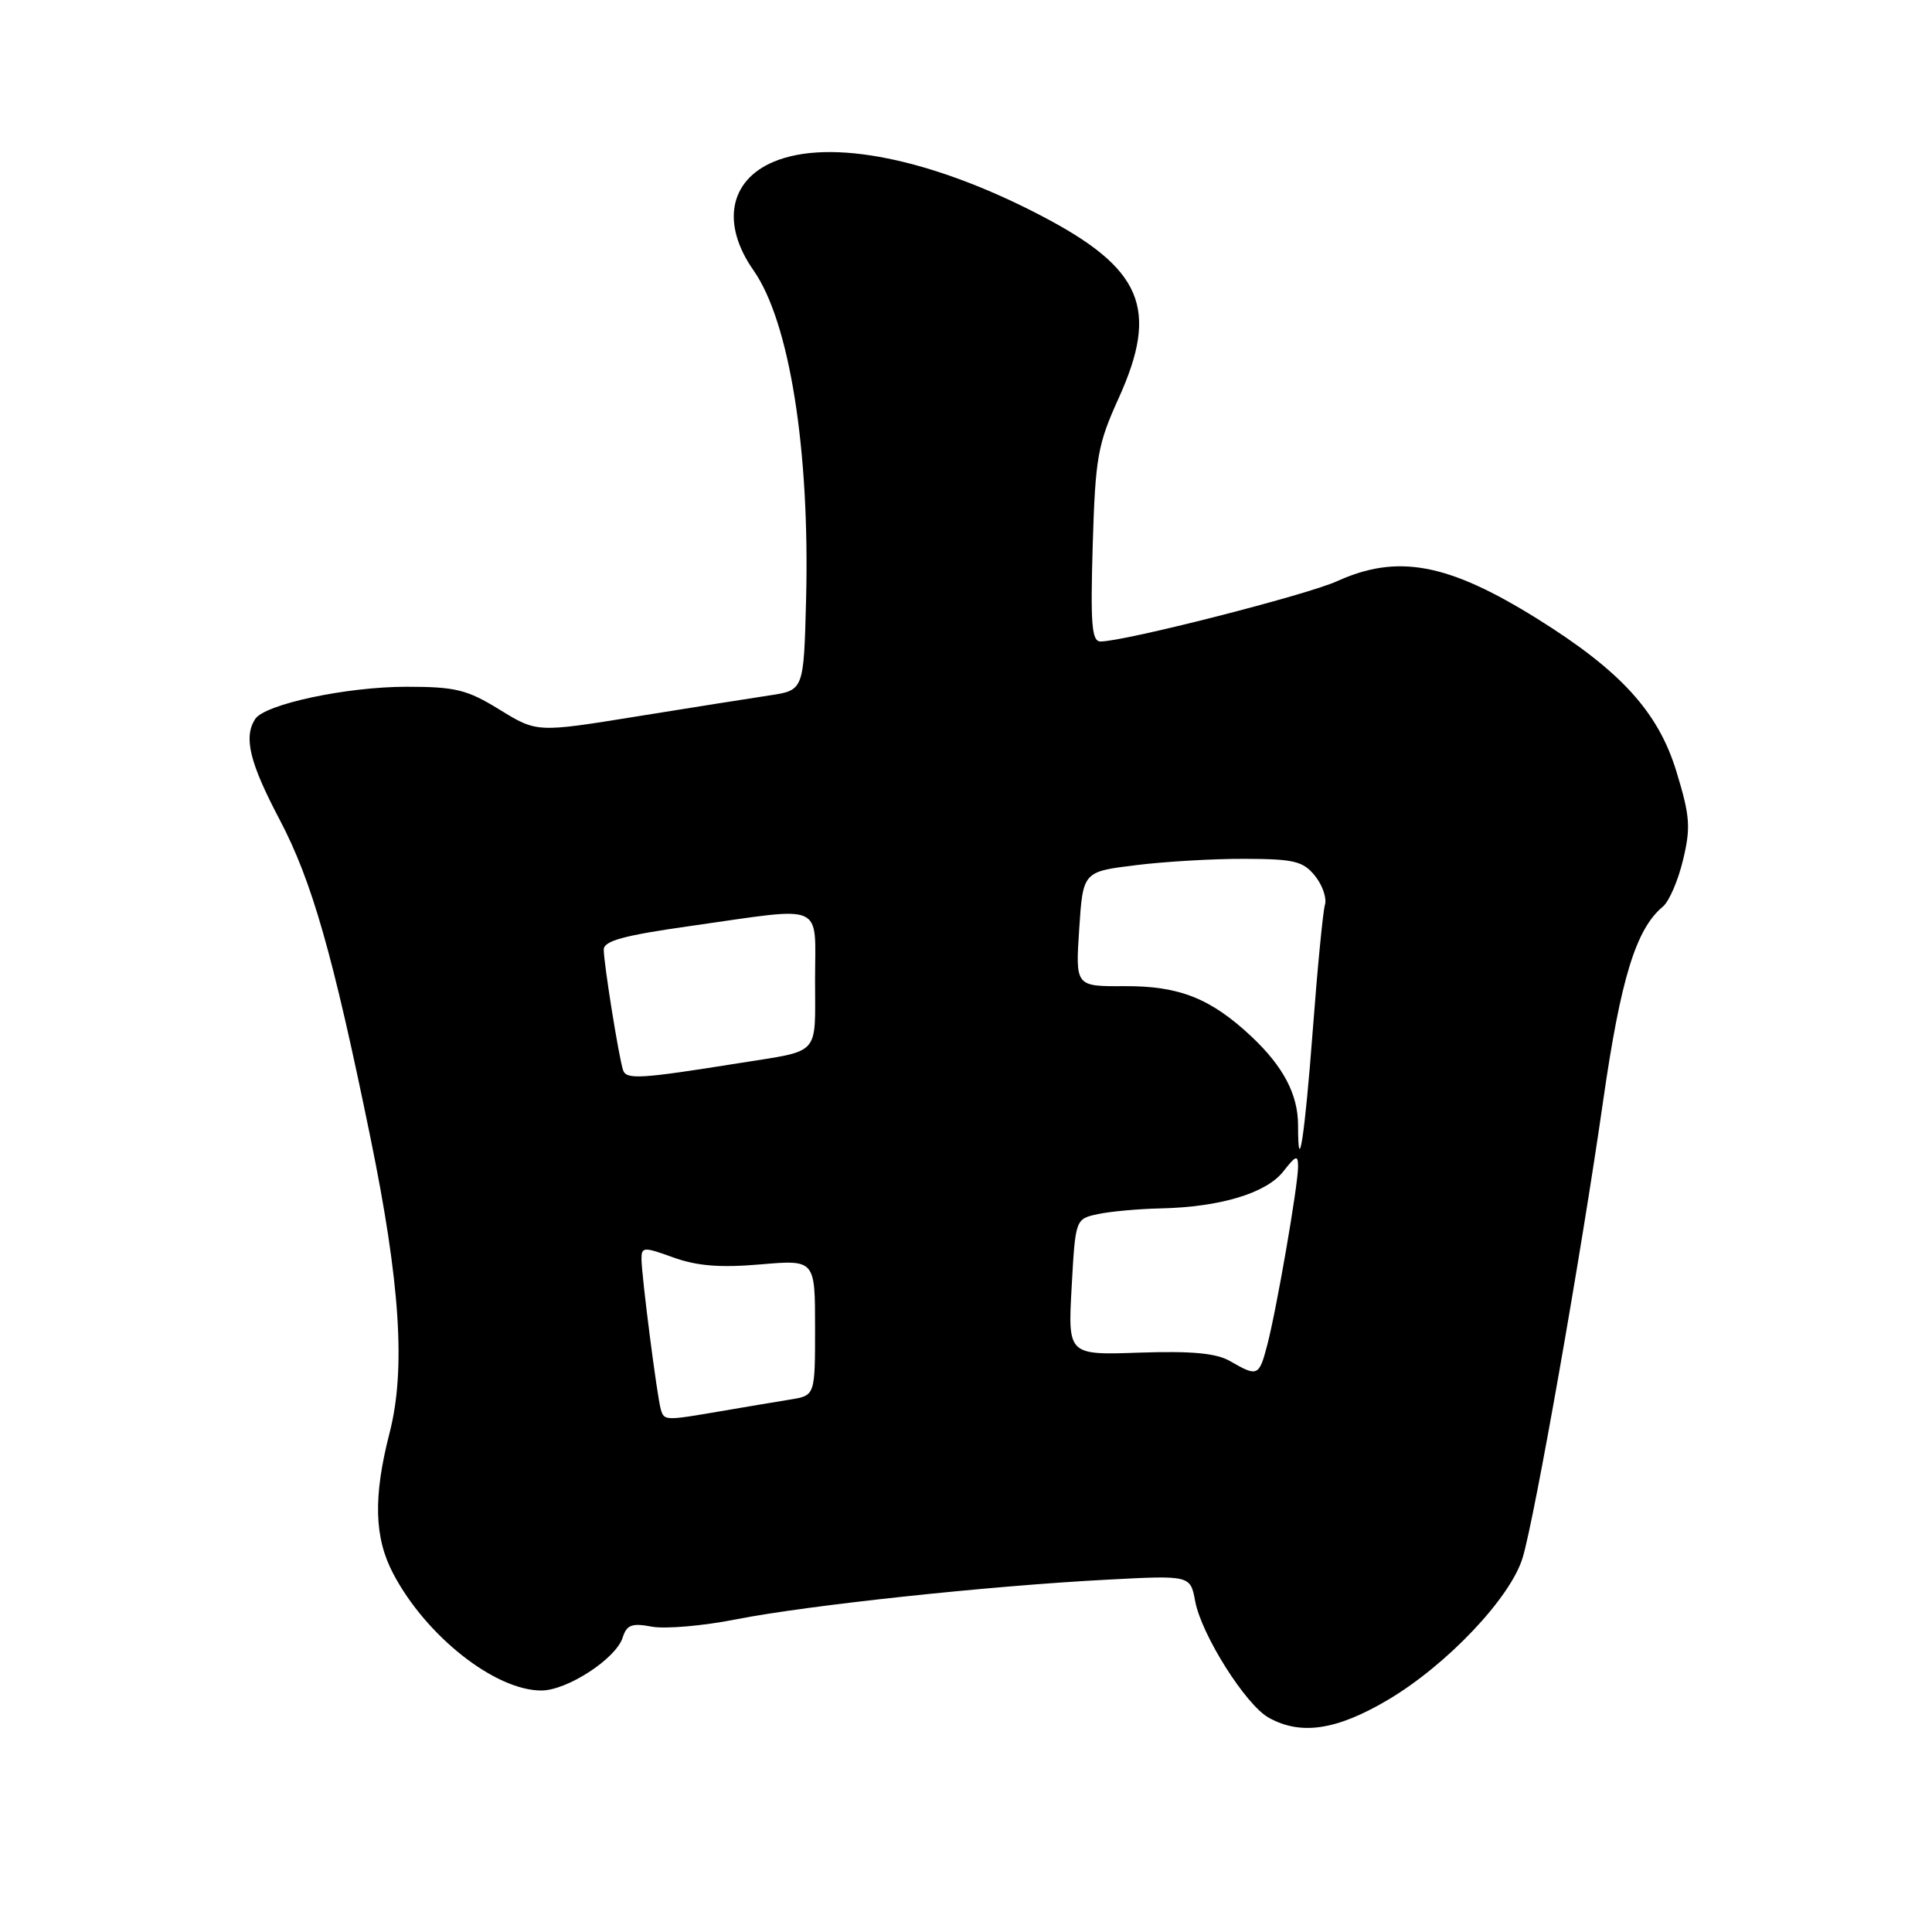 <?xml version="1.0" encoding="UTF-8" standalone="no"?>
<!DOCTYPE svg PUBLIC "-//W3C//DTD SVG 1.1//EN" "http://www.w3.org/Graphics/SVG/1.1/DTD/svg11.dtd" >
<svg xmlns="http://www.w3.org/2000/svg" xmlns:xlink="http://www.w3.org/1999/xlink" version="1.1" viewBox="0 0 256 256">
 <g >
 <path fill="currentColor"
d=" M 183.89 225.25 C 191.71 220.63 200.17 211.70 201.76 206.40 C 203.38 201.00 209.53 166.10 212.42 145.90 C 214.75 129.67 216.77 123.10 220.34 120.13 C 221.16 119.46 222.36 116.68 223.01 113.95 C 224.05 109.64 223.94 108.15 222.14 102.25 C 219.73 94.34 214.77 88.89 203.65 81.96 C 191.87 74.62 185.18 73.37 177.15 77.02 C 173.11 78.85 148.99 85.00 145.83 85.00 C 144.66 85.00 144.48 82.76 144.79 72.25 C 145.14 60.61 145.44 58.91 148.22 52.78 C 153.62 40.87 151.38 35.58 137.96 28.58 C 123.48 21.02 110.01 18.30 102.55 21.42 C 96.62 23.89 95.54 29.68 99.85 35.83 C 104.61 42.63 107.32 59.61 106.81 79.48 C 106.50 91.46 106.50 91.46 102.00 92.14 C 99.53 92.51 91.57 93.77 84.32 94.94 C 71.14 97.07 71.14 97.07 66.21 94.04 C 61.88 91.37 60.37 91.00 53.85 91.00 C 45.89 91.00 35.05 93.32 33.80 95.29 C 32.26 97.71 33.08 101.06 37.04 108.58 C 41.33 116.72 44.09 126.38 49.06 150.62 C 53.03 169.97 53.78 181.44 51.63 189.83 C 49.44 198.34 49.58 203.73 52.10 208.51 C 56.45 216.79 65.60 224.00 71.73 224.00 C 75.15 224.00 81.62 219.79 82.51 216.98 C 83.04 215.30 83.72 215.04 86.37 215.54 C 88.14 215.87 93.17 215.44 97.54 214.57 C 106.99 212.71 131.07 210.13 146.61 209.32 C 157.73 208.73 157.73 208.73 158.37 212.18 C 159.21 216.64 165.07 225.92 168.12 227.61 C 172.38 229.97 177.10 229.26 183.89 225.25 Z  M 87.56 186.75 C 87.07 185.10 85.00 168.98 85.00 166.79 C 85.00 165.21 85.31 165.20 89.25 166.63 C 92.37 167.75 95.43 168.00 100.75 167.54 C 108.00 166.92 108.00 166.92 108.00 175.91 C 108.00 184.91 108.00 184.91 104.75 185.44 C 102.96 185.73 98.83 186.42 95.57 186.98 C 88.11 188.26 88.01 188.26 87.56 186.75 Z  M 163.00 180.36 C 161.17 179.30 157.95 179.00 151.00 179.23 C 141.50 179.56 141.50 179.56 142.00 170.53 C 142.50 161.51 142.50 161.51 145.50 160.87 C 147.15 160.52 150.89 160.18 153.81 160.12 C 161.68 159.94 167.77 158.11 170.03 155.24 C 171.74 153.06 172.00 152.98 172.00 154.62 C 171.99 157.11 169.16 173.49 167.91 178.25 C 166.83 182.37 166.63 182.46 163.00 180.36 Z  M 172.00 149.12 C 172.00 145.03 170.06 141.34 165.84 137.36 C 160.44 132.29 156.26 130.63 149.00 130.67 C 142.50 130.71 142.50 130.71 143.00 123.11 C 143.50 115.50 143.50 115.50 150.50 114.64 C 154.35 114.16 160.86 113.78 164.97 113.80 C 171.47 113.82 172.67 114.11 174.24 116.05 C 175.23 117.28 175.83 119.00 175.56 119.89 C 175.30 120.78 174.57 128.25 173.95 136.50 C 172.88 150.63 172.00 156.31 172.00 149.12 Z  M 82.55 141.77 C 81.97 139.96 80.00 127.62 80.00 125.83 C 80.00 124.66 82.68 123.94 91.75 122.66 C 109.57 120.14 108.00 119.44 108.00 129.93 C 108.00 140.03 108.82 139.13 98.00 140.86 C 84.71 142.98 82.97 143.08 82.55 141.77 Z "/>
</g>
</svg>